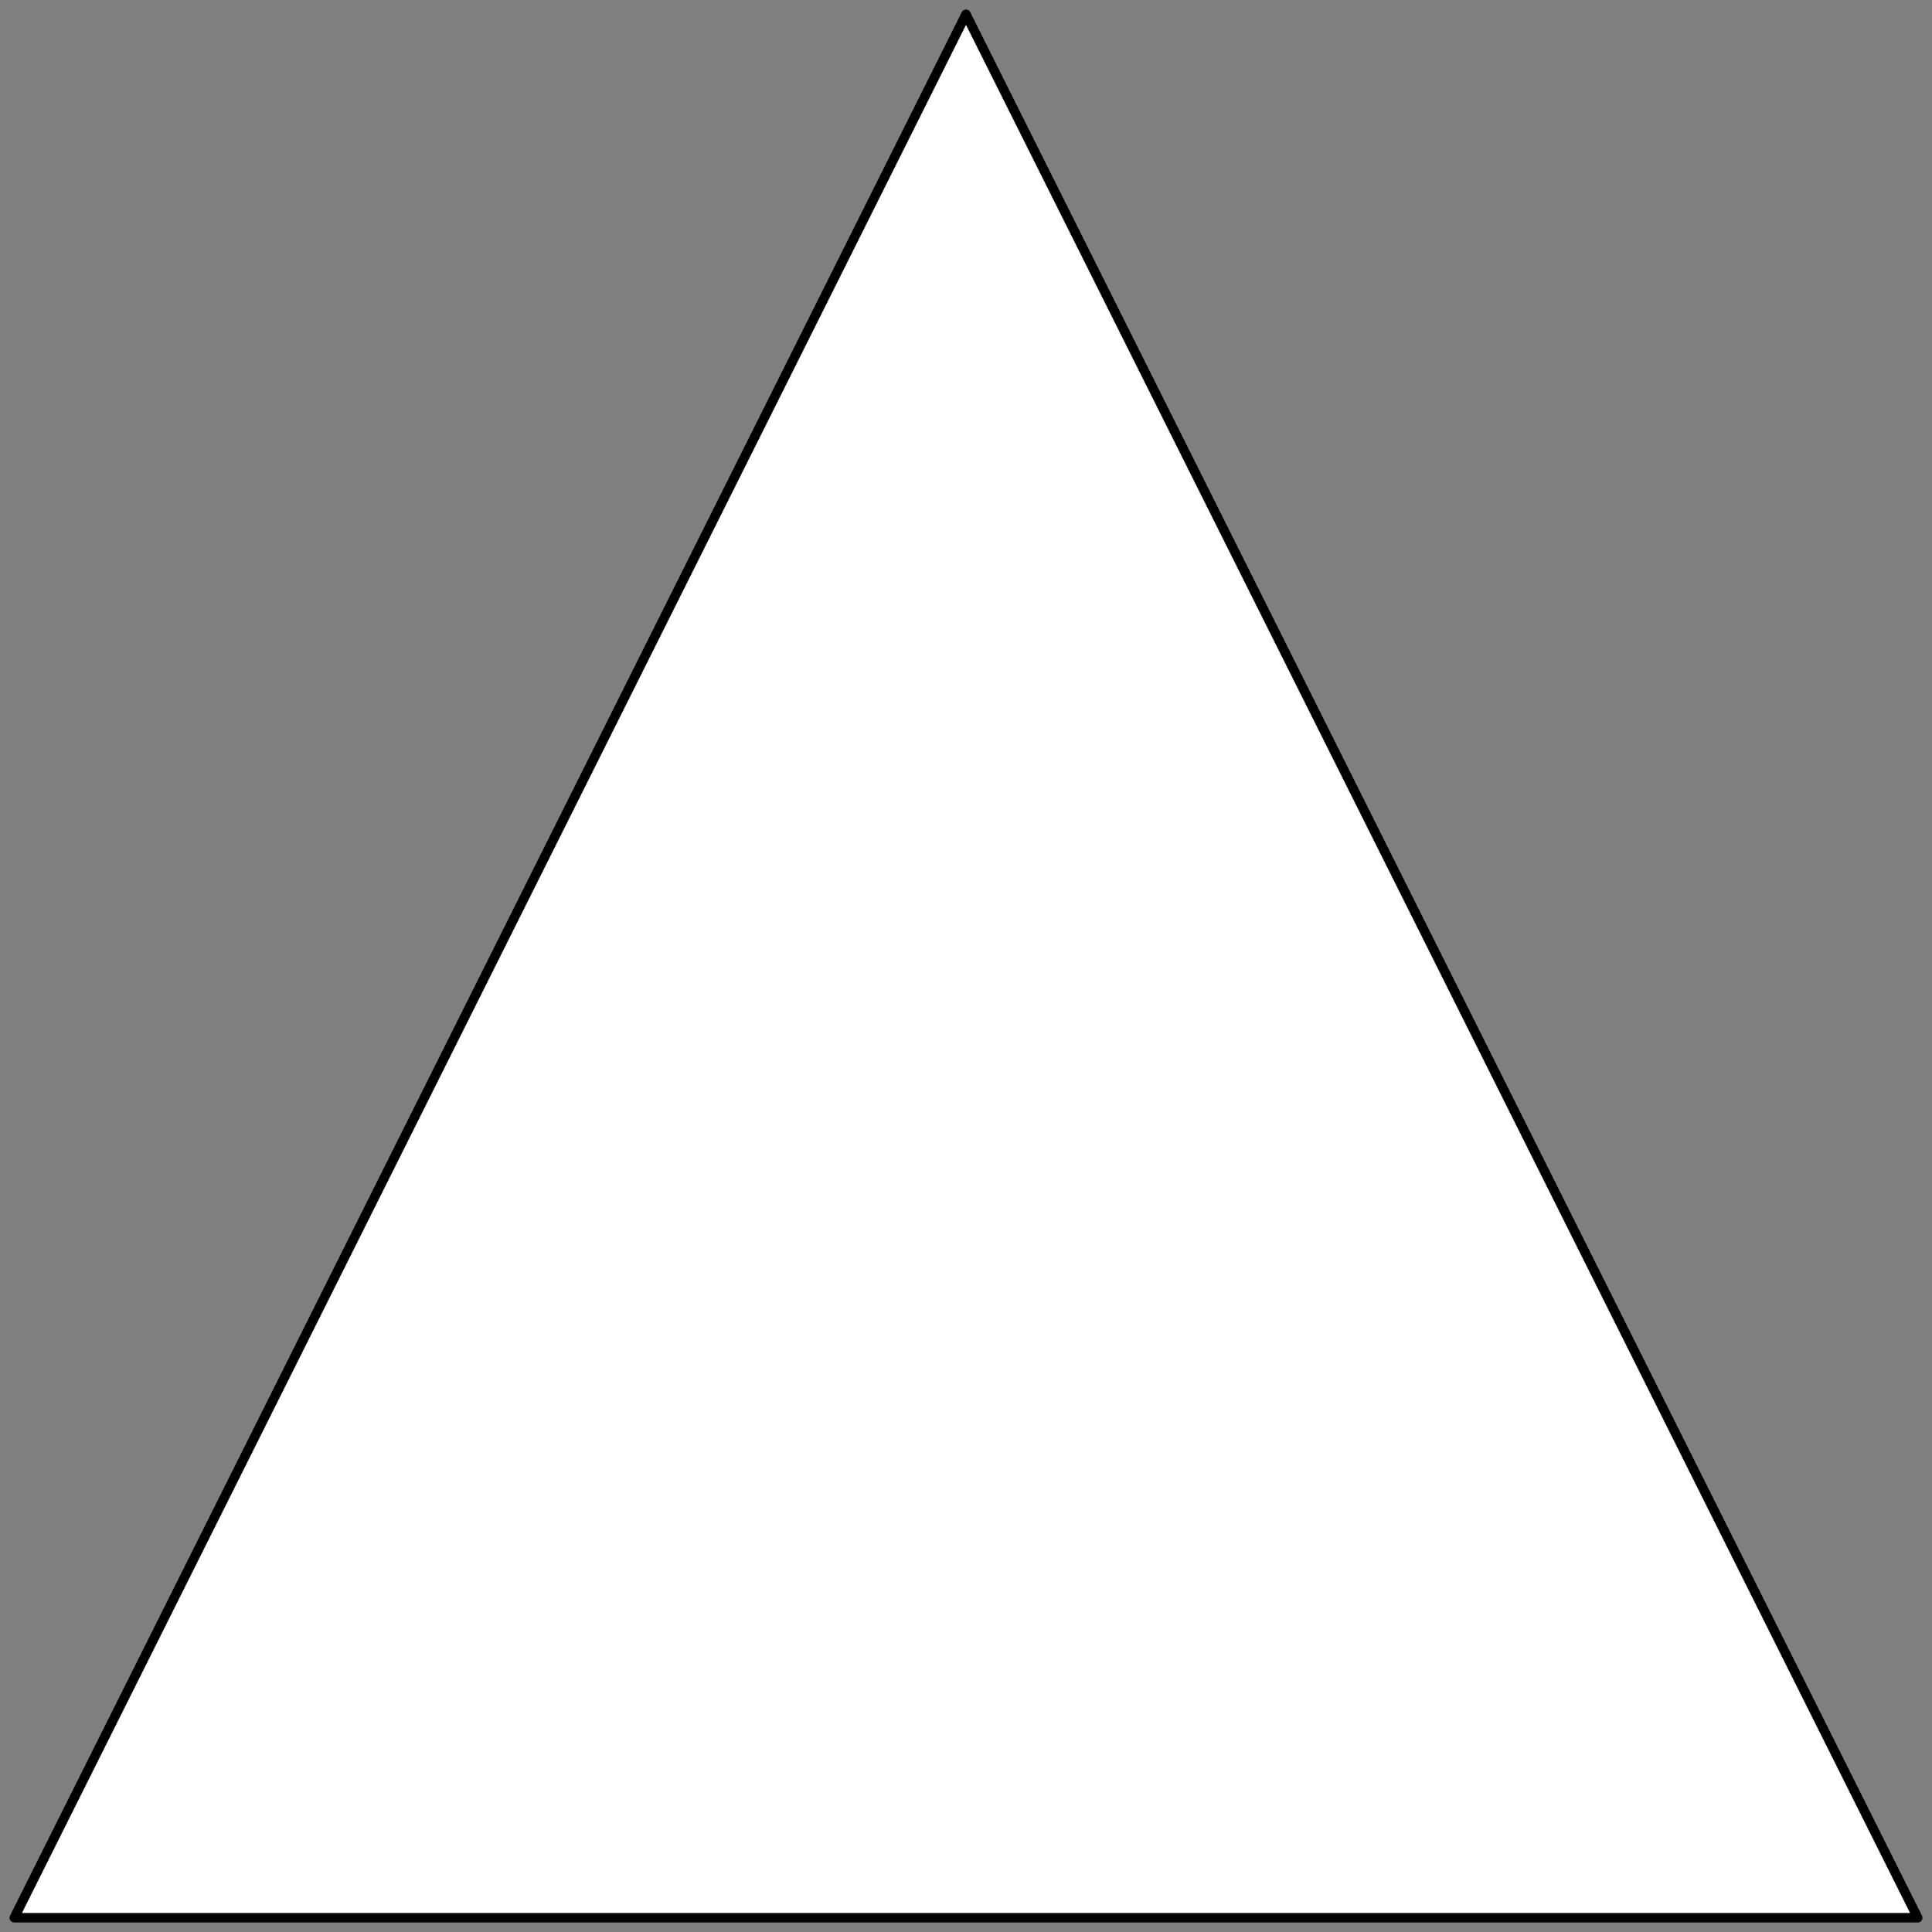 <svg width="203" height="203" xmlns="http://www.w3.org/2000/svg" xmlns:xlink="http://www.w3.org/1999/xlink">
	<rect width="100%" height="100%" fill="#808080" stroke="none"/>
	<g id="Modelica.StateGraph.Examples.Utilities.Inflow1" class="component">
		<polygon points="1.5,201.5 101.5,1.5 201.5,201.5" fill="#FFFFFF" stroke="#000000" stroke-width="1.0" stroke-linecap="butt" stroke-linejoin="round" />
	</g>
</svg>
